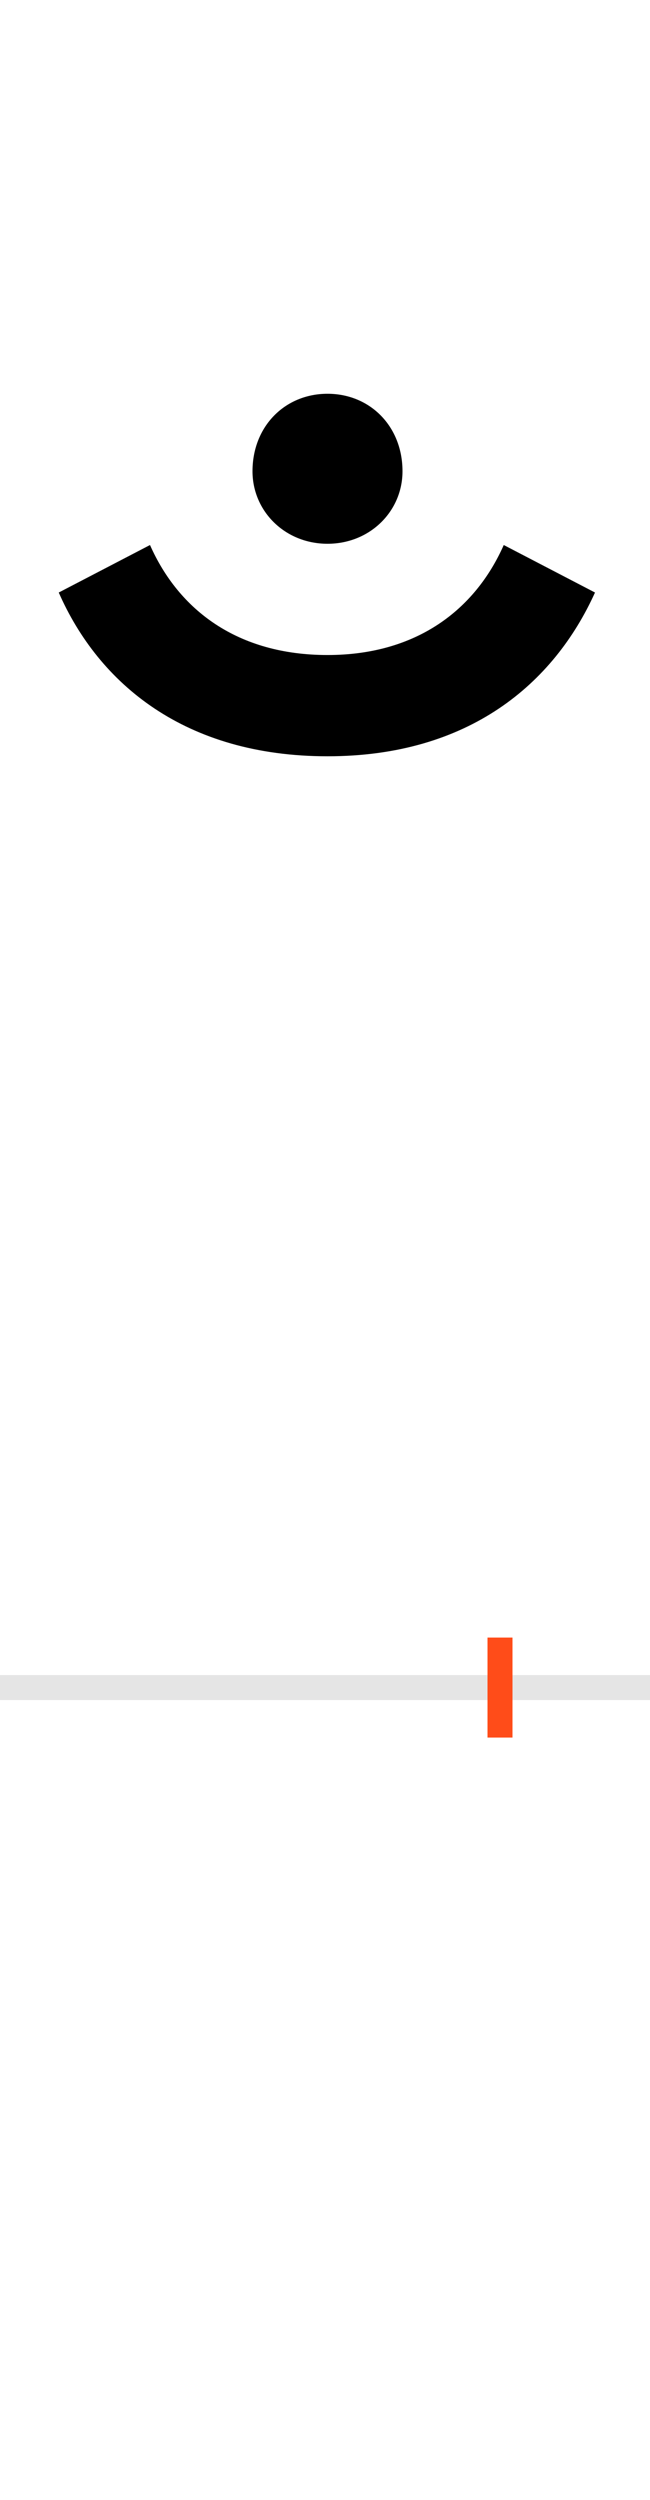 <?xml version="1.0" encoding="UTF-8"?>
<svg height="200.0" version="1.1" width="52.0" xmlns="http://www.w3.org/2000/svg" xmlns:xlink="http://www.w3.org/1999/xlink">
 <rect width="100%" height="100%" fill="#333333" stroke="none"/>
 <path d="M0,0 l52,0 l0,200 l-52,0 Z M0,0" fill="rgb(255,255,255)" transform="matrix(1,0,0,-1,0.0,200.0)"/>
 <path d="M0,0 l52,0" fill="none" stroke="rgb(229,229,229)" stroke-width="2" transform="matrix(1,0,0,-1,0.0,135.0)"/>
 <path d="M0,-4 l0,8" fill="none" stroke="rgb(255,76,25)" stroke-width="2" transform="matrix(1,0,0,-1,40.0,135.0)"/>
 <path d="M-138,745 c113,0,181,58,214,131 l-73,38 c-23,-52,-70,-88,-141,-88 c-72,0,-119,36,-142,88 l-73,-38 c32,-73,101,-131,215,-131 Z M-198,973 c0,-32,26,-58,60,-58 c34,0,60,26,60,58 c0,36,-26,62,-60,62 c-34,0,-60,-26,-60,-62 Z M-198,973" fill="rgb(0,0,0)" transform="matrix(0.1,0.0,0.0,-0.1,40.0,135.0)"/>
</svg>
